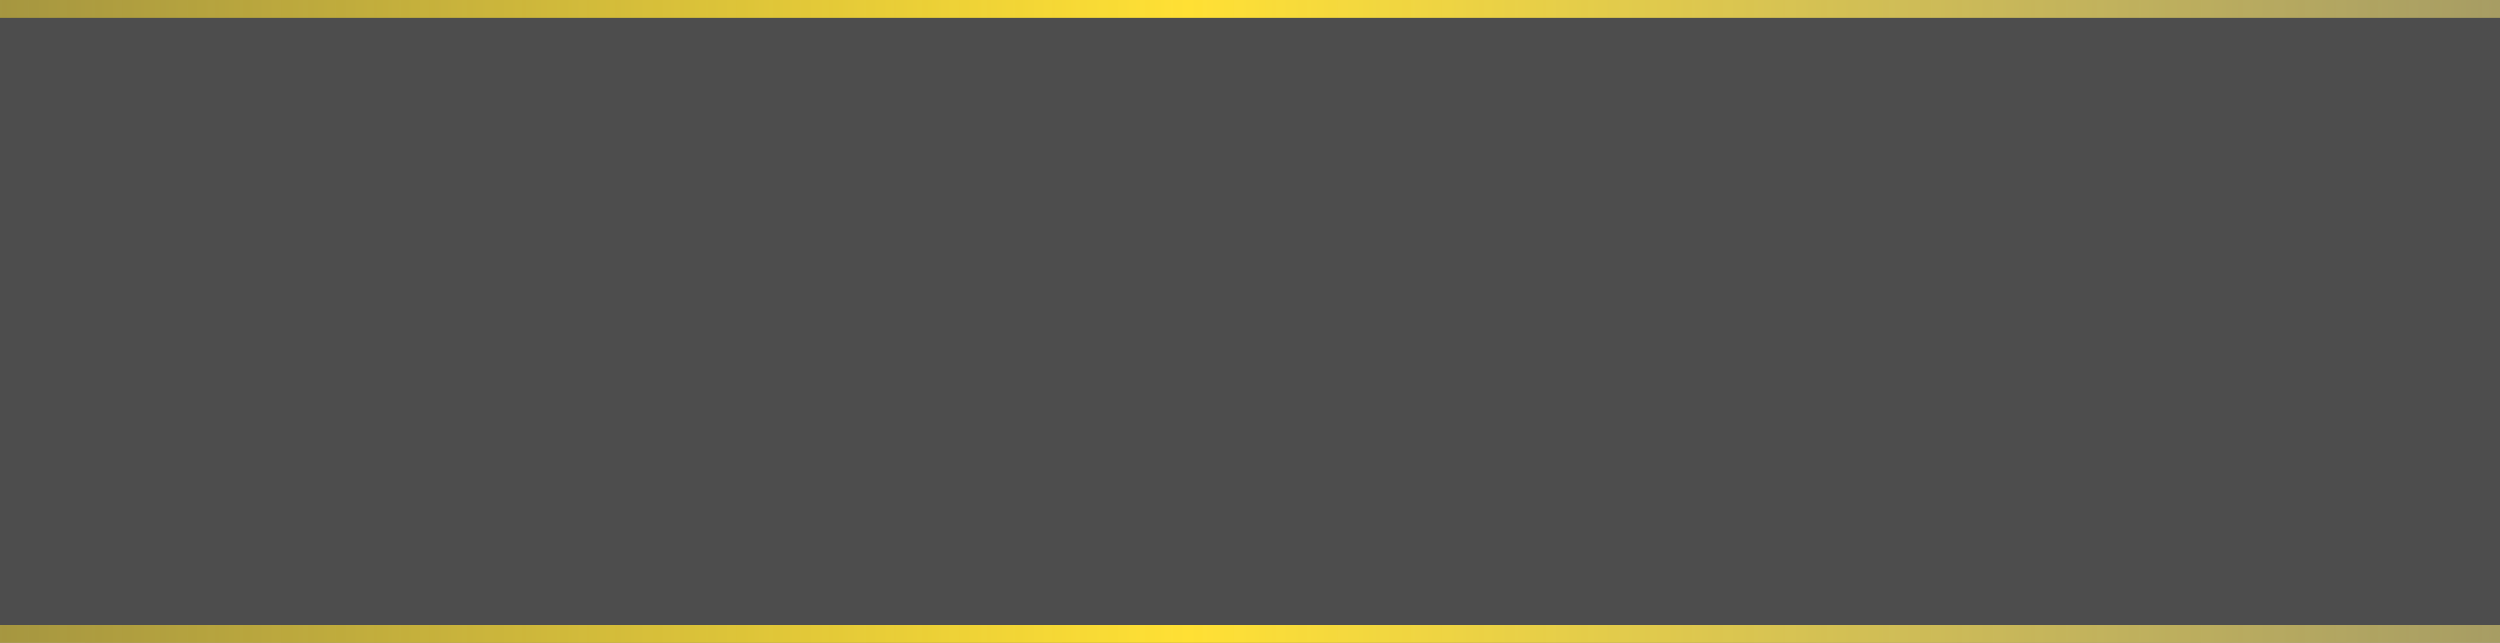 <?xml version="1.0" encoding="UTF-8"?>
<svg width="140px" height="36px" viewBox="0 0 140 36" version="1.1" xmlns="http://www.w3.org/2000/svg" xmlns:xlink="http://www.w3.org/1999/xlink">
    <title>编组 25</title>
    <defs>
        <linearGradient x1="100%" y1="100%" x2="0%" y2="100%" id="linearGradient-1">
            <stop stop-color="#FFEB7A" stop-opacity="0.501" offset="0%"></stop>
            <stop stop-color="#FFE034" offset="52.487%"></stop>
            <stop stop-color="#FFE034" stop-opacity="0.495" offset="100%"></stop>
        </linearGradient>
    </defs>
    <g id="页面-1" stroke="none" stroke-width="1" fill="none" fill-rule="evenodd">
        <g id="9、13态势感知---改--同断面设备" transform="translate(-1324, -533)">
            <g id="编组-25" transform="translate(1324, 533)">
                <rect id="矩形" fill-opacity="0.699" fill="#000000" x="0" y="0" width="140" height="36"></rect>
                <rect id="矩形" fill="url(#linearGradient-1)" x="0" y="0" width="140" height="1"></rect>
                <rect id="矩形" fill="url(#linearGradient-1)" x="0" y="35" width="140" height="1"></rect>
            </g>
        </g>
    </g>
</svg>